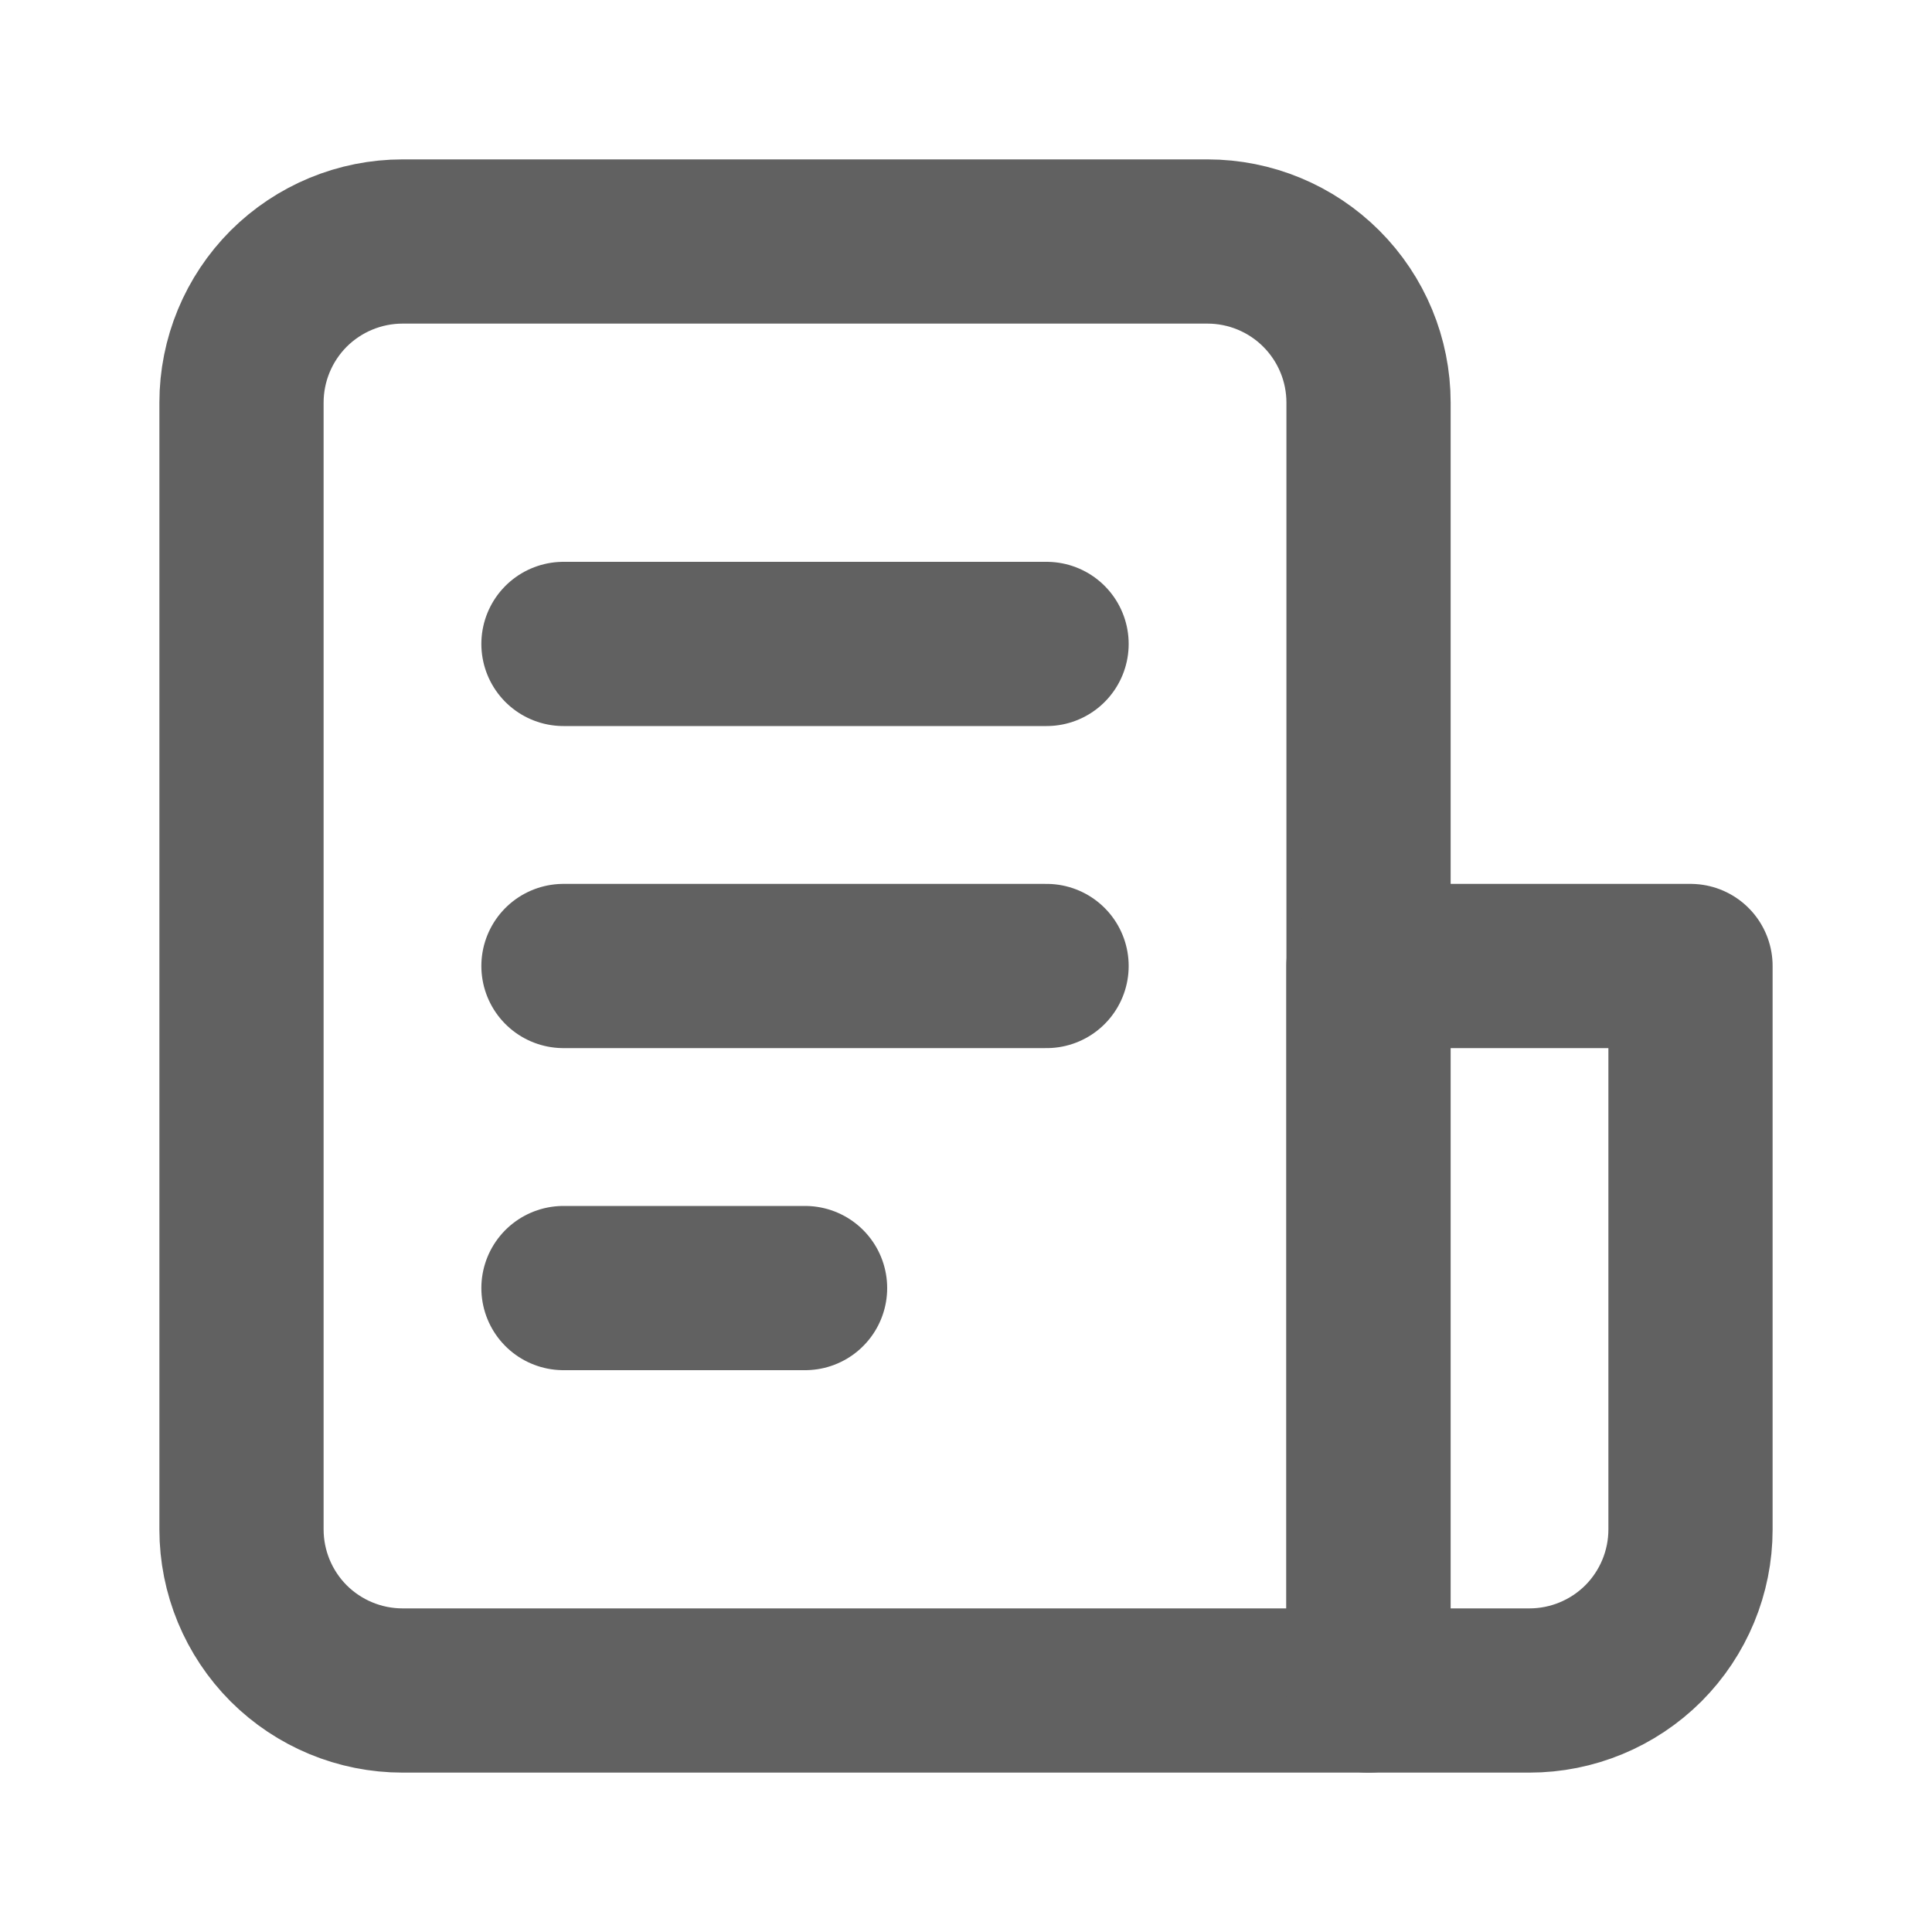 <svg width="20" height="20" viewBox="0 0 20 20" fill="none" xmlns="http://www.w3.org/2000/svg">
<path d="M4.167 2.5H12.5C12.942 2.5 13.366 2.676 13.678 2.988C13.991 3.301 14.167 3.725 14.167 4.167V17.5H4.167C3.725 17.5 3.301 17.324 2.988 17.012C2.676 16.699 2.5 16.275 2.5 15.833V4.167C2.5 3.725 2.676 3.301 2.988 2.988C3.301 2.676 3.725 2.5 4.167 2.5V2.5Z" stroke="#616161" stroke-width="1.7" stroke-linecap="round" stroke-linejoin="round"/>
<path d="M14.166 10H17.5V15.833C17.5 16.275 17.324 16.699 17.012 17.012C16.699 17.324 16.275 17.5 15.833 17.5H14.166V10Z" stroke="#616161" stroke-width="1.7" stroke-linecap="round" stroke-linejoin="round"/>
<path d="M5.833 6.666H10.834" stroke="#616161" stroke-width="1.7" stroke-linecap="round" stroke-linejoin="round"/>
<path d="M5.833 10H10.834" stroke="#616161" stroke-width="1.7" stroke-linecap="round" stroke-linejoin="round"/>
<path d="M5.833 13.334H8.334" stroke="#616161" stroke-width="1.7" stroke-linecap="round" stroke-linejoin="round"/>
</svg>
